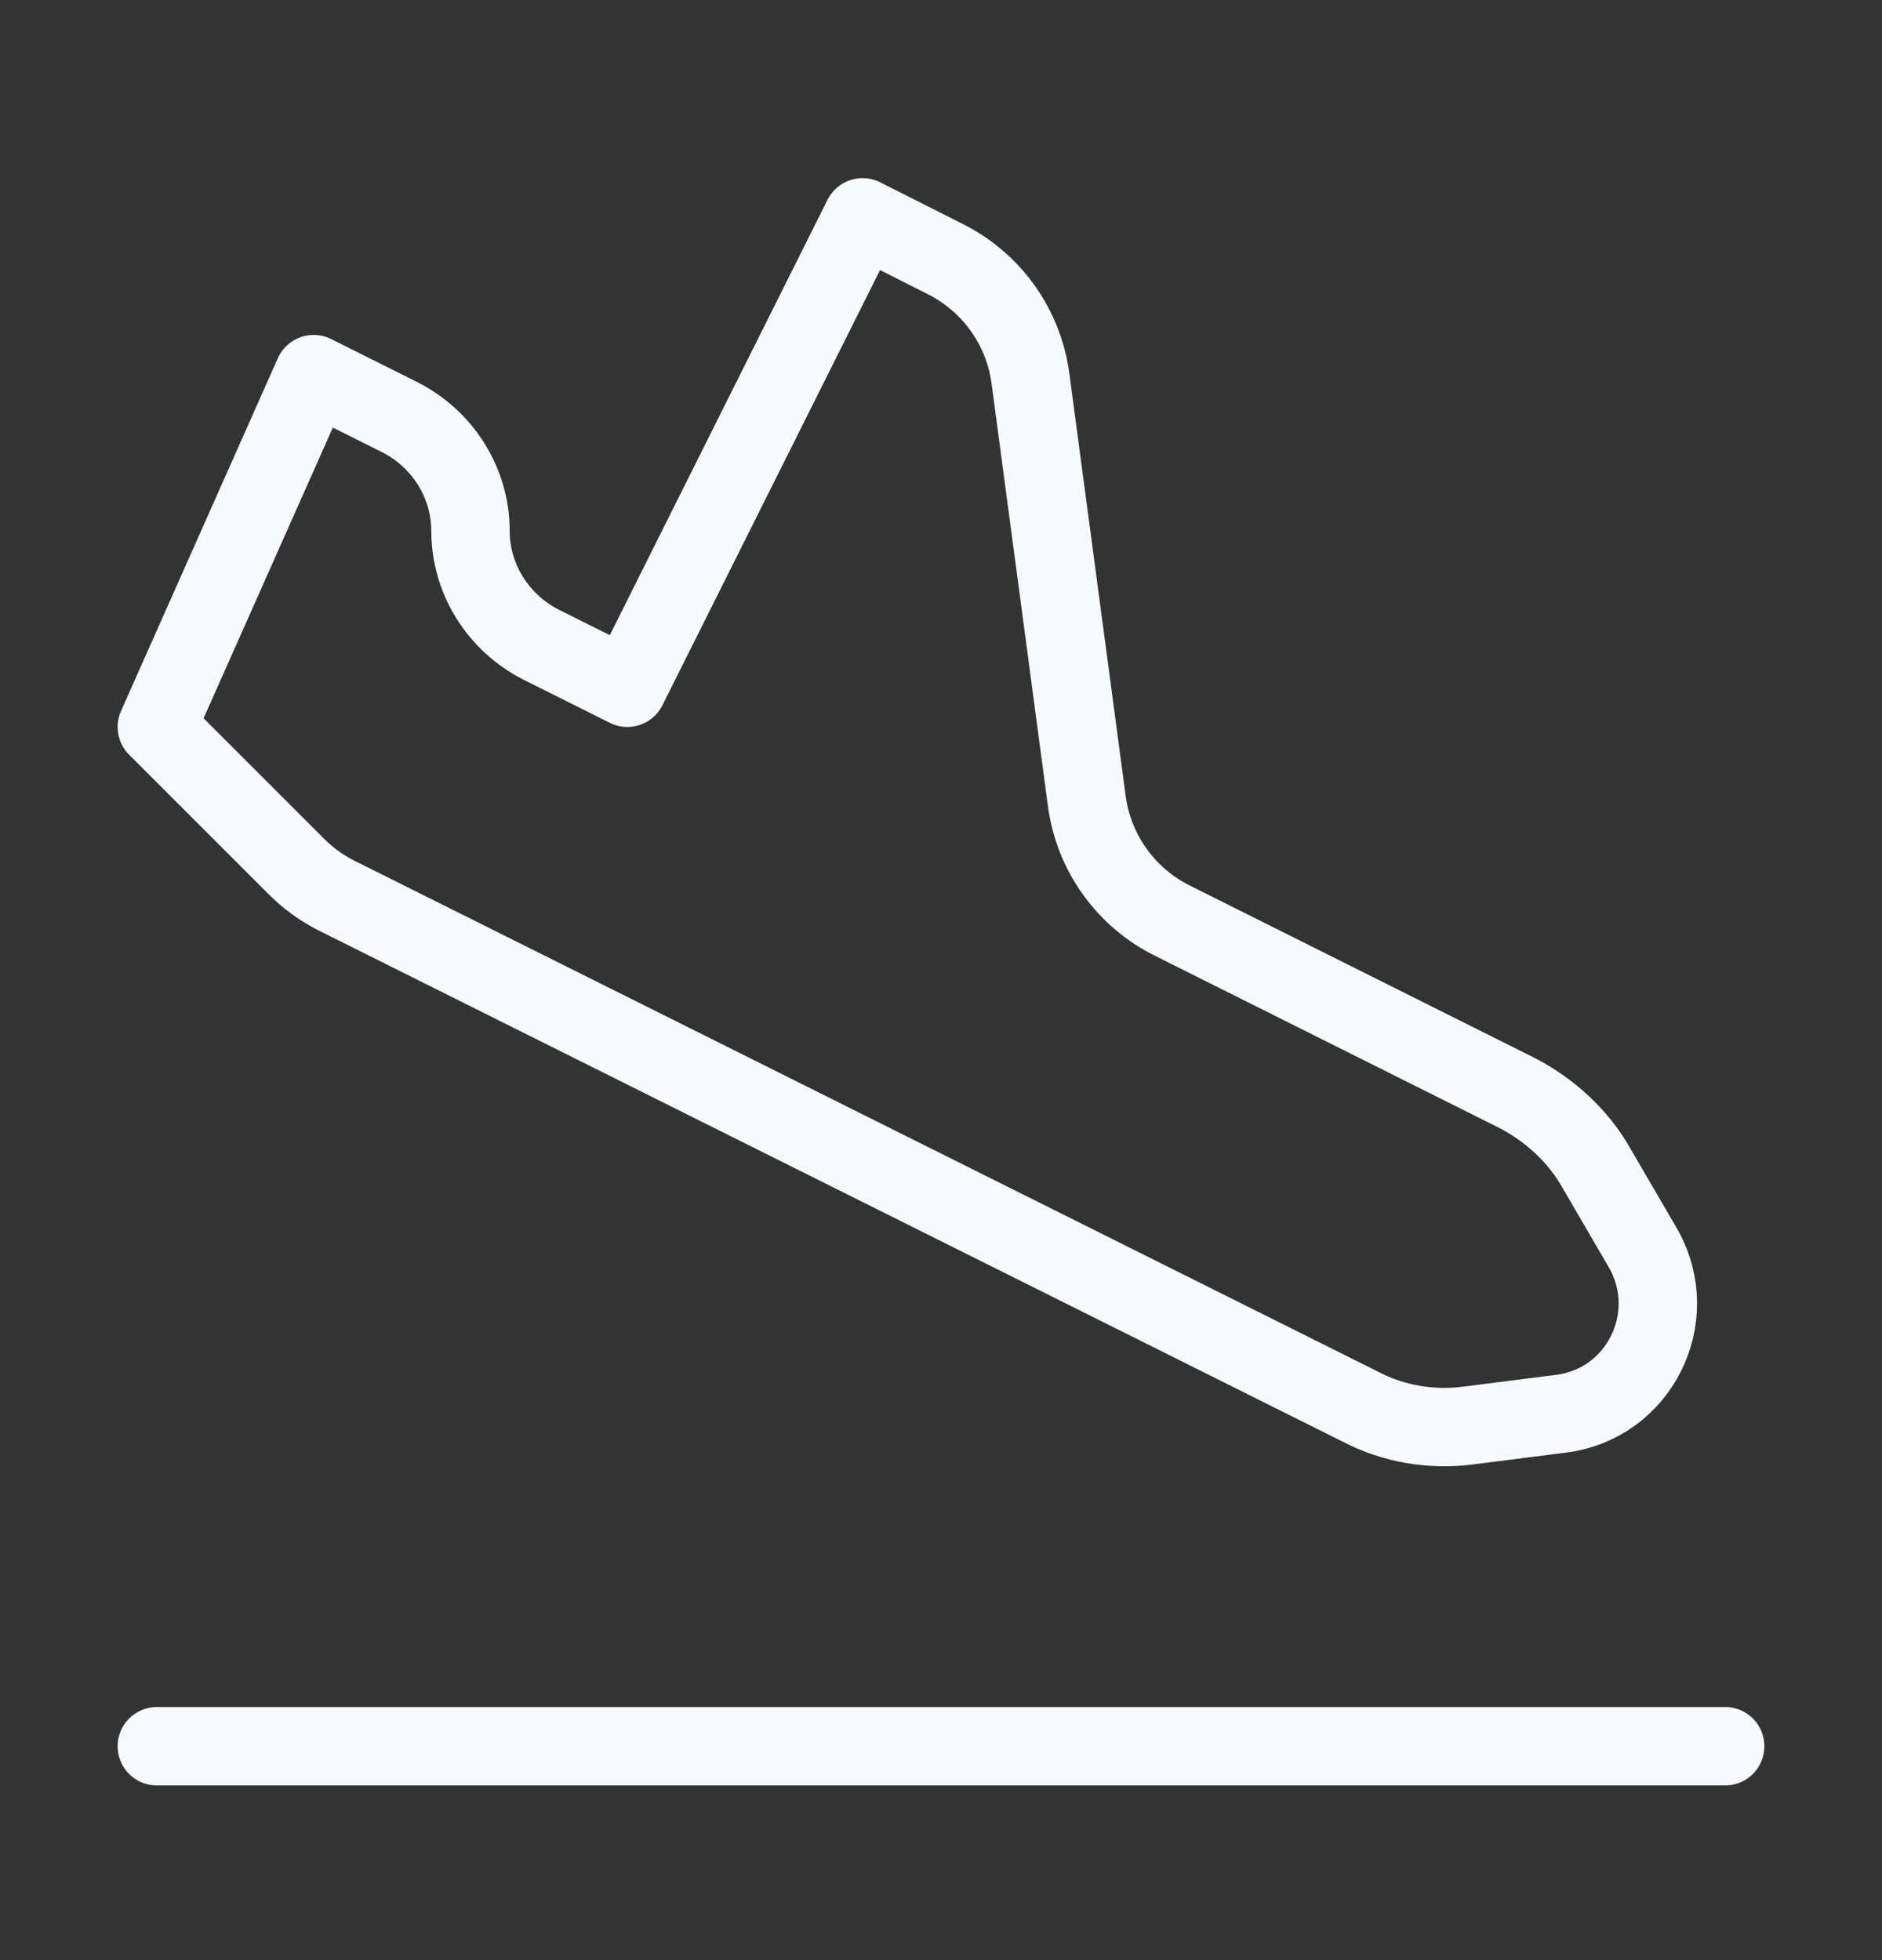 <svg width="24" height="25" viewBox="0 0 24 25" fill="none" xmlns="http://www.w3.org/2000/svg">
<rect x="0" y="0" width="24" height="25" fill="#333333" stroke="none"/>
<path d="M2 22.272H22" stroke="#F6F9FD" stroke-linecap="round" stroke-linejoin="round"/>
<path d="M3.77 11.042L2 9.272L4 4.772L5.1 5.322C5.65 5.602 6 6.162 6 6.772C6 7.382 6.35 7.942 6.9 8.222L8 8.772L11 2.772L12.05 3.302C12.342 3.448 12.594 3.662 12.784 3.927C12.974 4.192 13.096 4.499 13.14 4.822L13.86 10.222C13.904 10.545 14.026 10.853 14.216 11.117C14.406 11.382 14.658 11.597 14.95 11.742L19.35 13.942C19.77 14.162 20.13 14.492 20.36 14.902L20.96 15.932C21.45 16.812 20.9 17.912 19.9 18.032L18.72 18.182C18.25 18.242 17.77 18.162 17.35 17.942L4.29 11.422C4.097 11.325 3.922 11.196 3.77 11.042Z" stroke="#F6F9FD" stroke-linecap="round" stroke-linejoin="round"/>
</svg>
